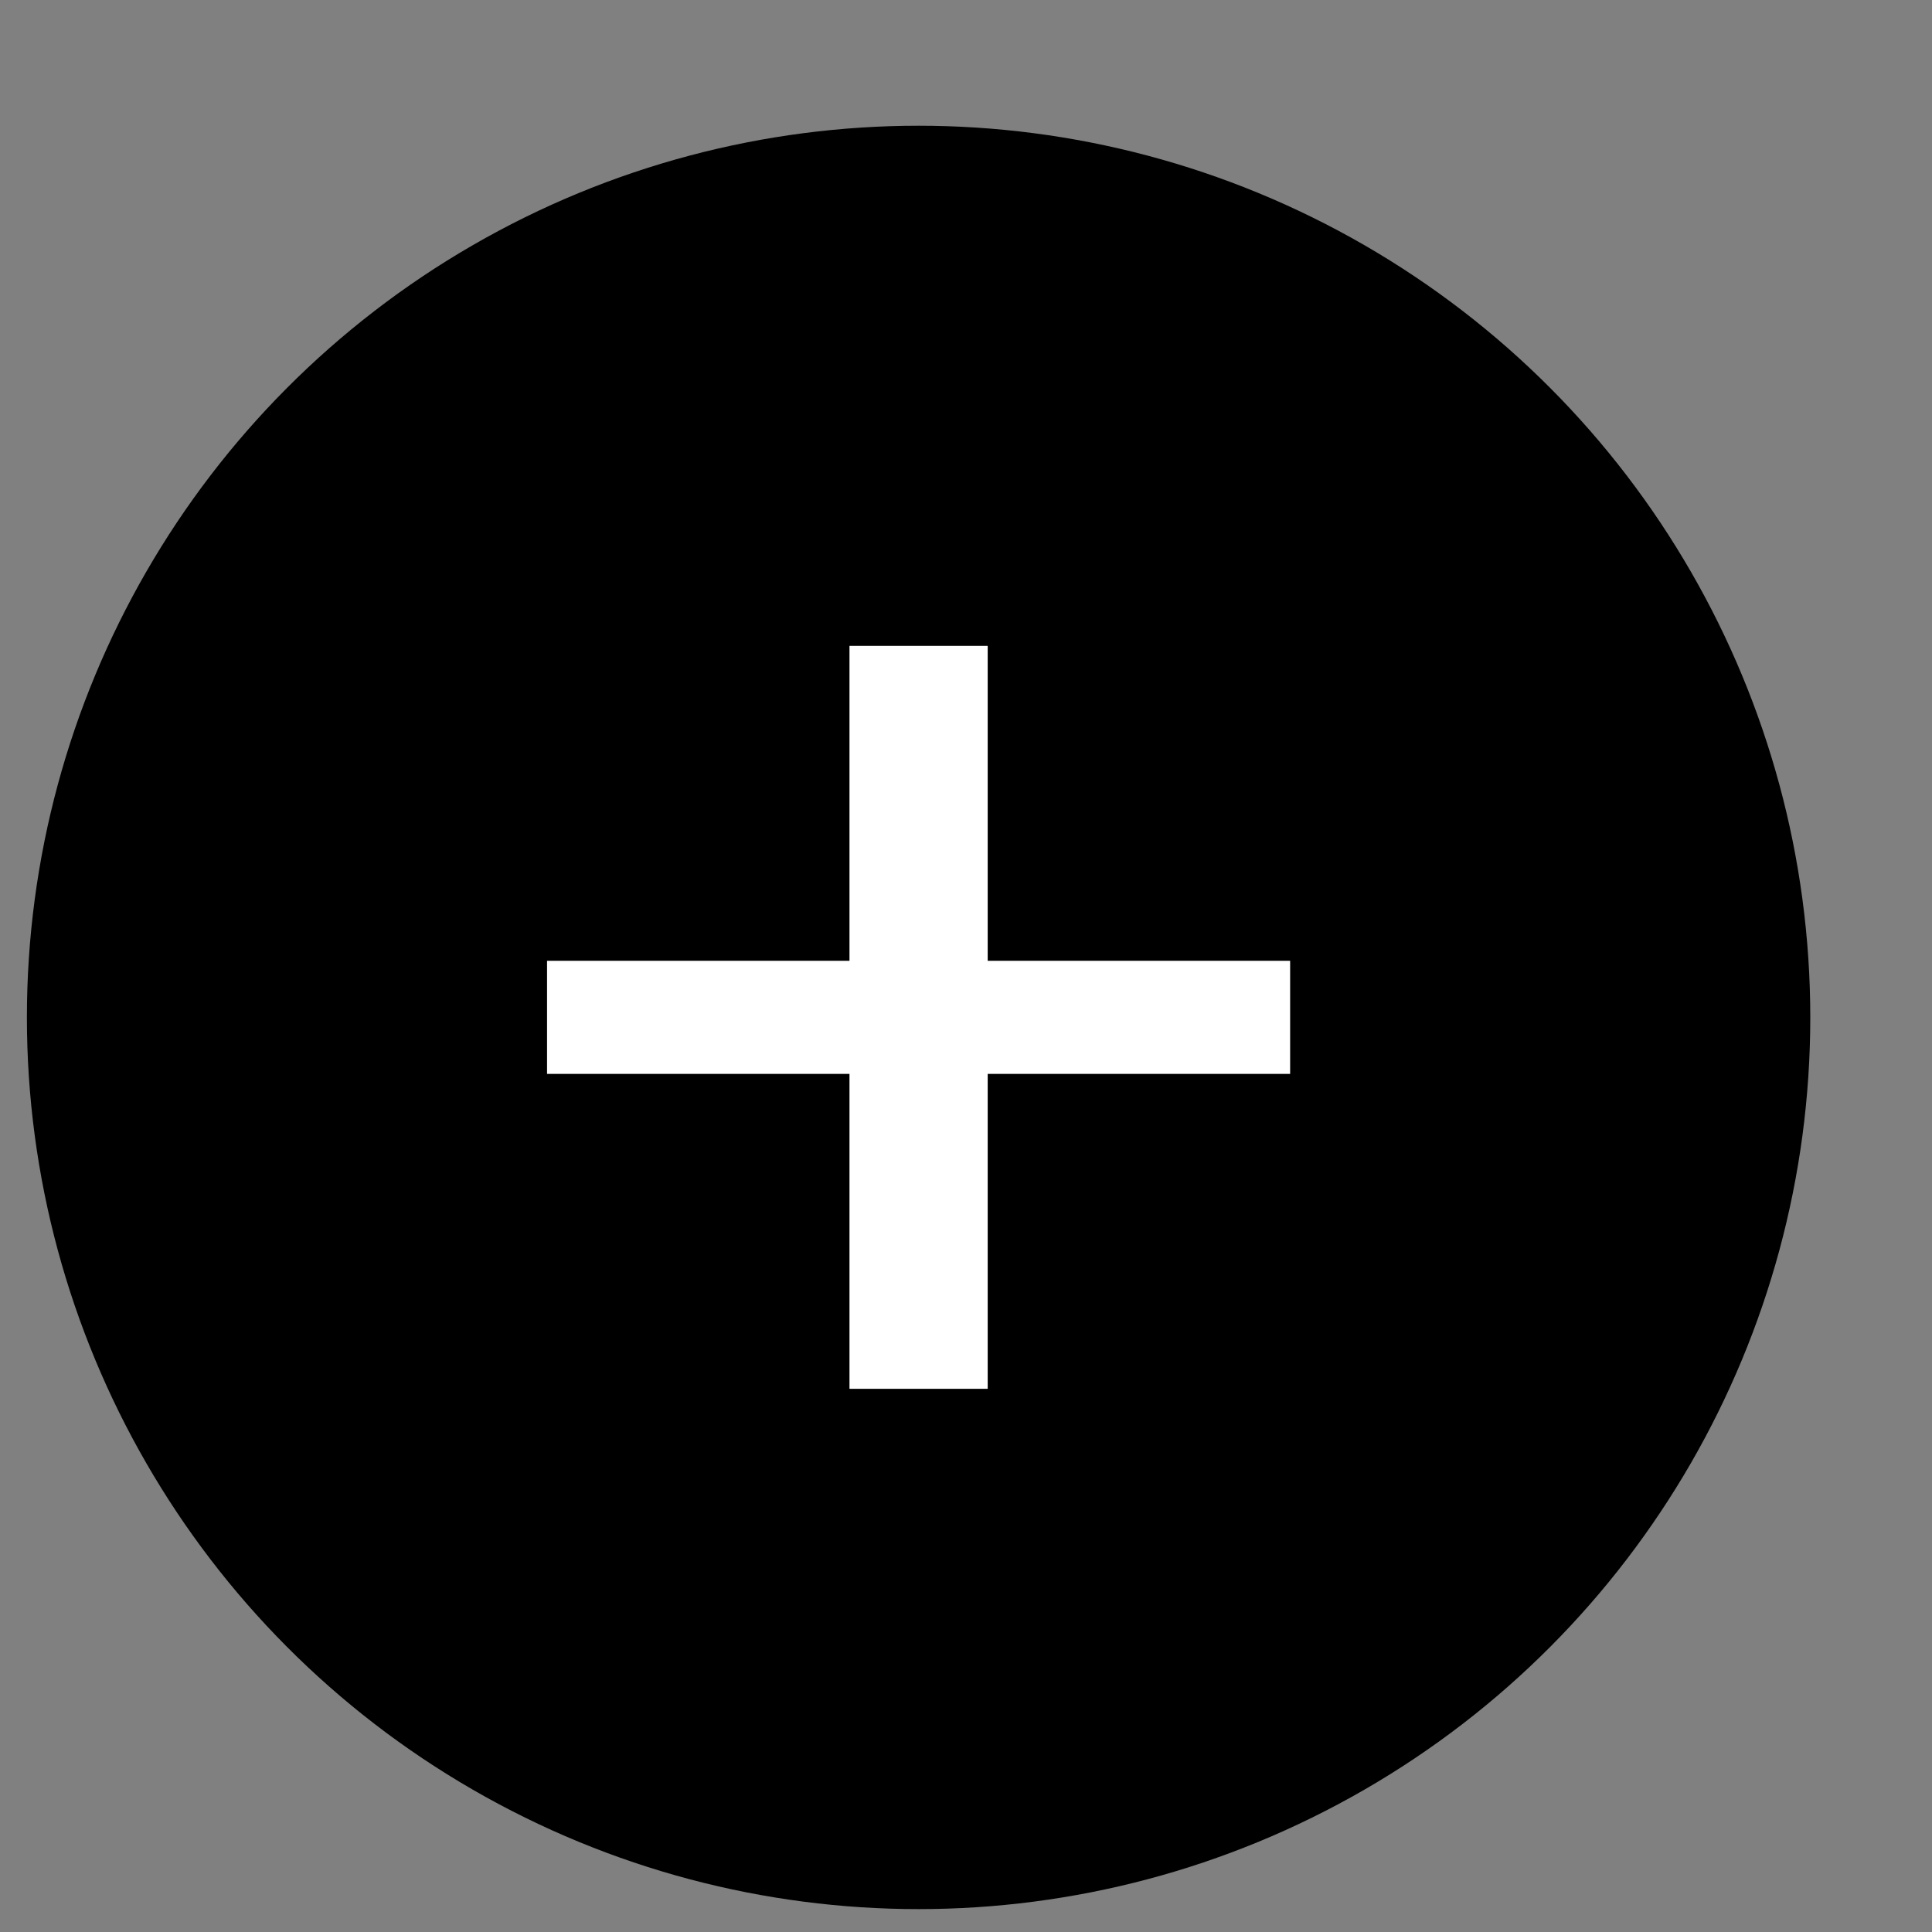 <svg width="13" height="13" viewBox="0 0 13 13" fill="none" xmlns="http://www.w3.org/2000/svg">
<rect x="0" y="0" width="13" height="13" fill="#808080" stroke="none"/>
<g style="mix-blend-mode:soft-light">
<circle cx="6.181" cy="6.846" r="6" fill="black"/>
</g>
<path d="M5.716 9.345V7.226H3.681V6.465H5.716V4.346H6.646V6.465H8.681V7.226H6.646V9.345H5.716Z" fill="white"/>
</svg>
